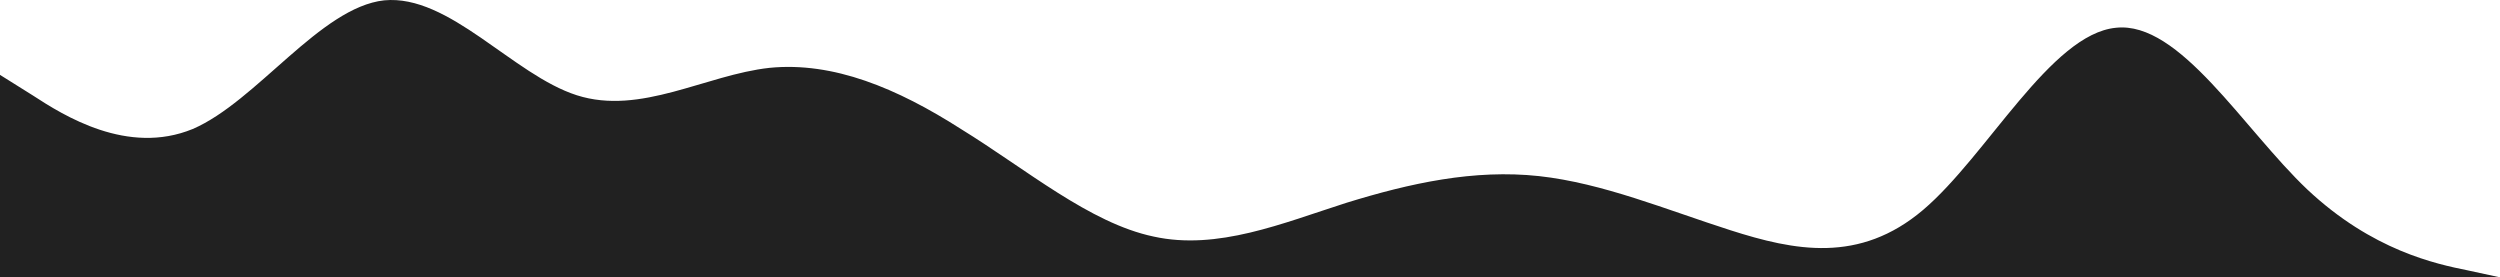 <svg width="1920" height="213" viewBox="0 0 1920 213" fill="none" xmlns="http://www.w3.org/2000/svg">
<path fill-rule="evenodd" clip-rule="evenodd" d="M0 57.502L25 73.16C49 88.818 98 119.593 148 99.076C197 78.019 246 5.669 295 0.27C345 -4.589 394 57.502 443 73.16C492 88.818 542 57.502 591 52.103C640 47.243 689 67.761 738 99.076C788 129.852 837 171.426 886 181.684C935 192.483 985 171.426 1034 155.768C1083 140.65 1132 129.852 1182 135.251C1231 140.65 1280 161.167 1329 176.825C1378 192.483 1428 202.741 1477 161.167C1526 119.593 1575 26.186 1625 21.327C1674 15.928 1723 99.076 1772 145.51C1822 192.483 1871 202.741 1895 207.601L1920 213H1895C1871 213 1822 213 1772 213C1723 213 1674 213 1625 213C1575 213 1526 213 1477 213C1428 213 1378 213 1329 213C1280 213 1231 213 1182 213C1132 213 1083 213 1034 213C985 213 935 213 886 213C837 213 788 213 738 213C689 213 640 213 591 213C542 213 492 213 443 213C394 213 345 213 295 213C246 213 197 213 148 213C98 213 49 213 25 213H0V57.502Z" fill="#212121"/>
</svg>
